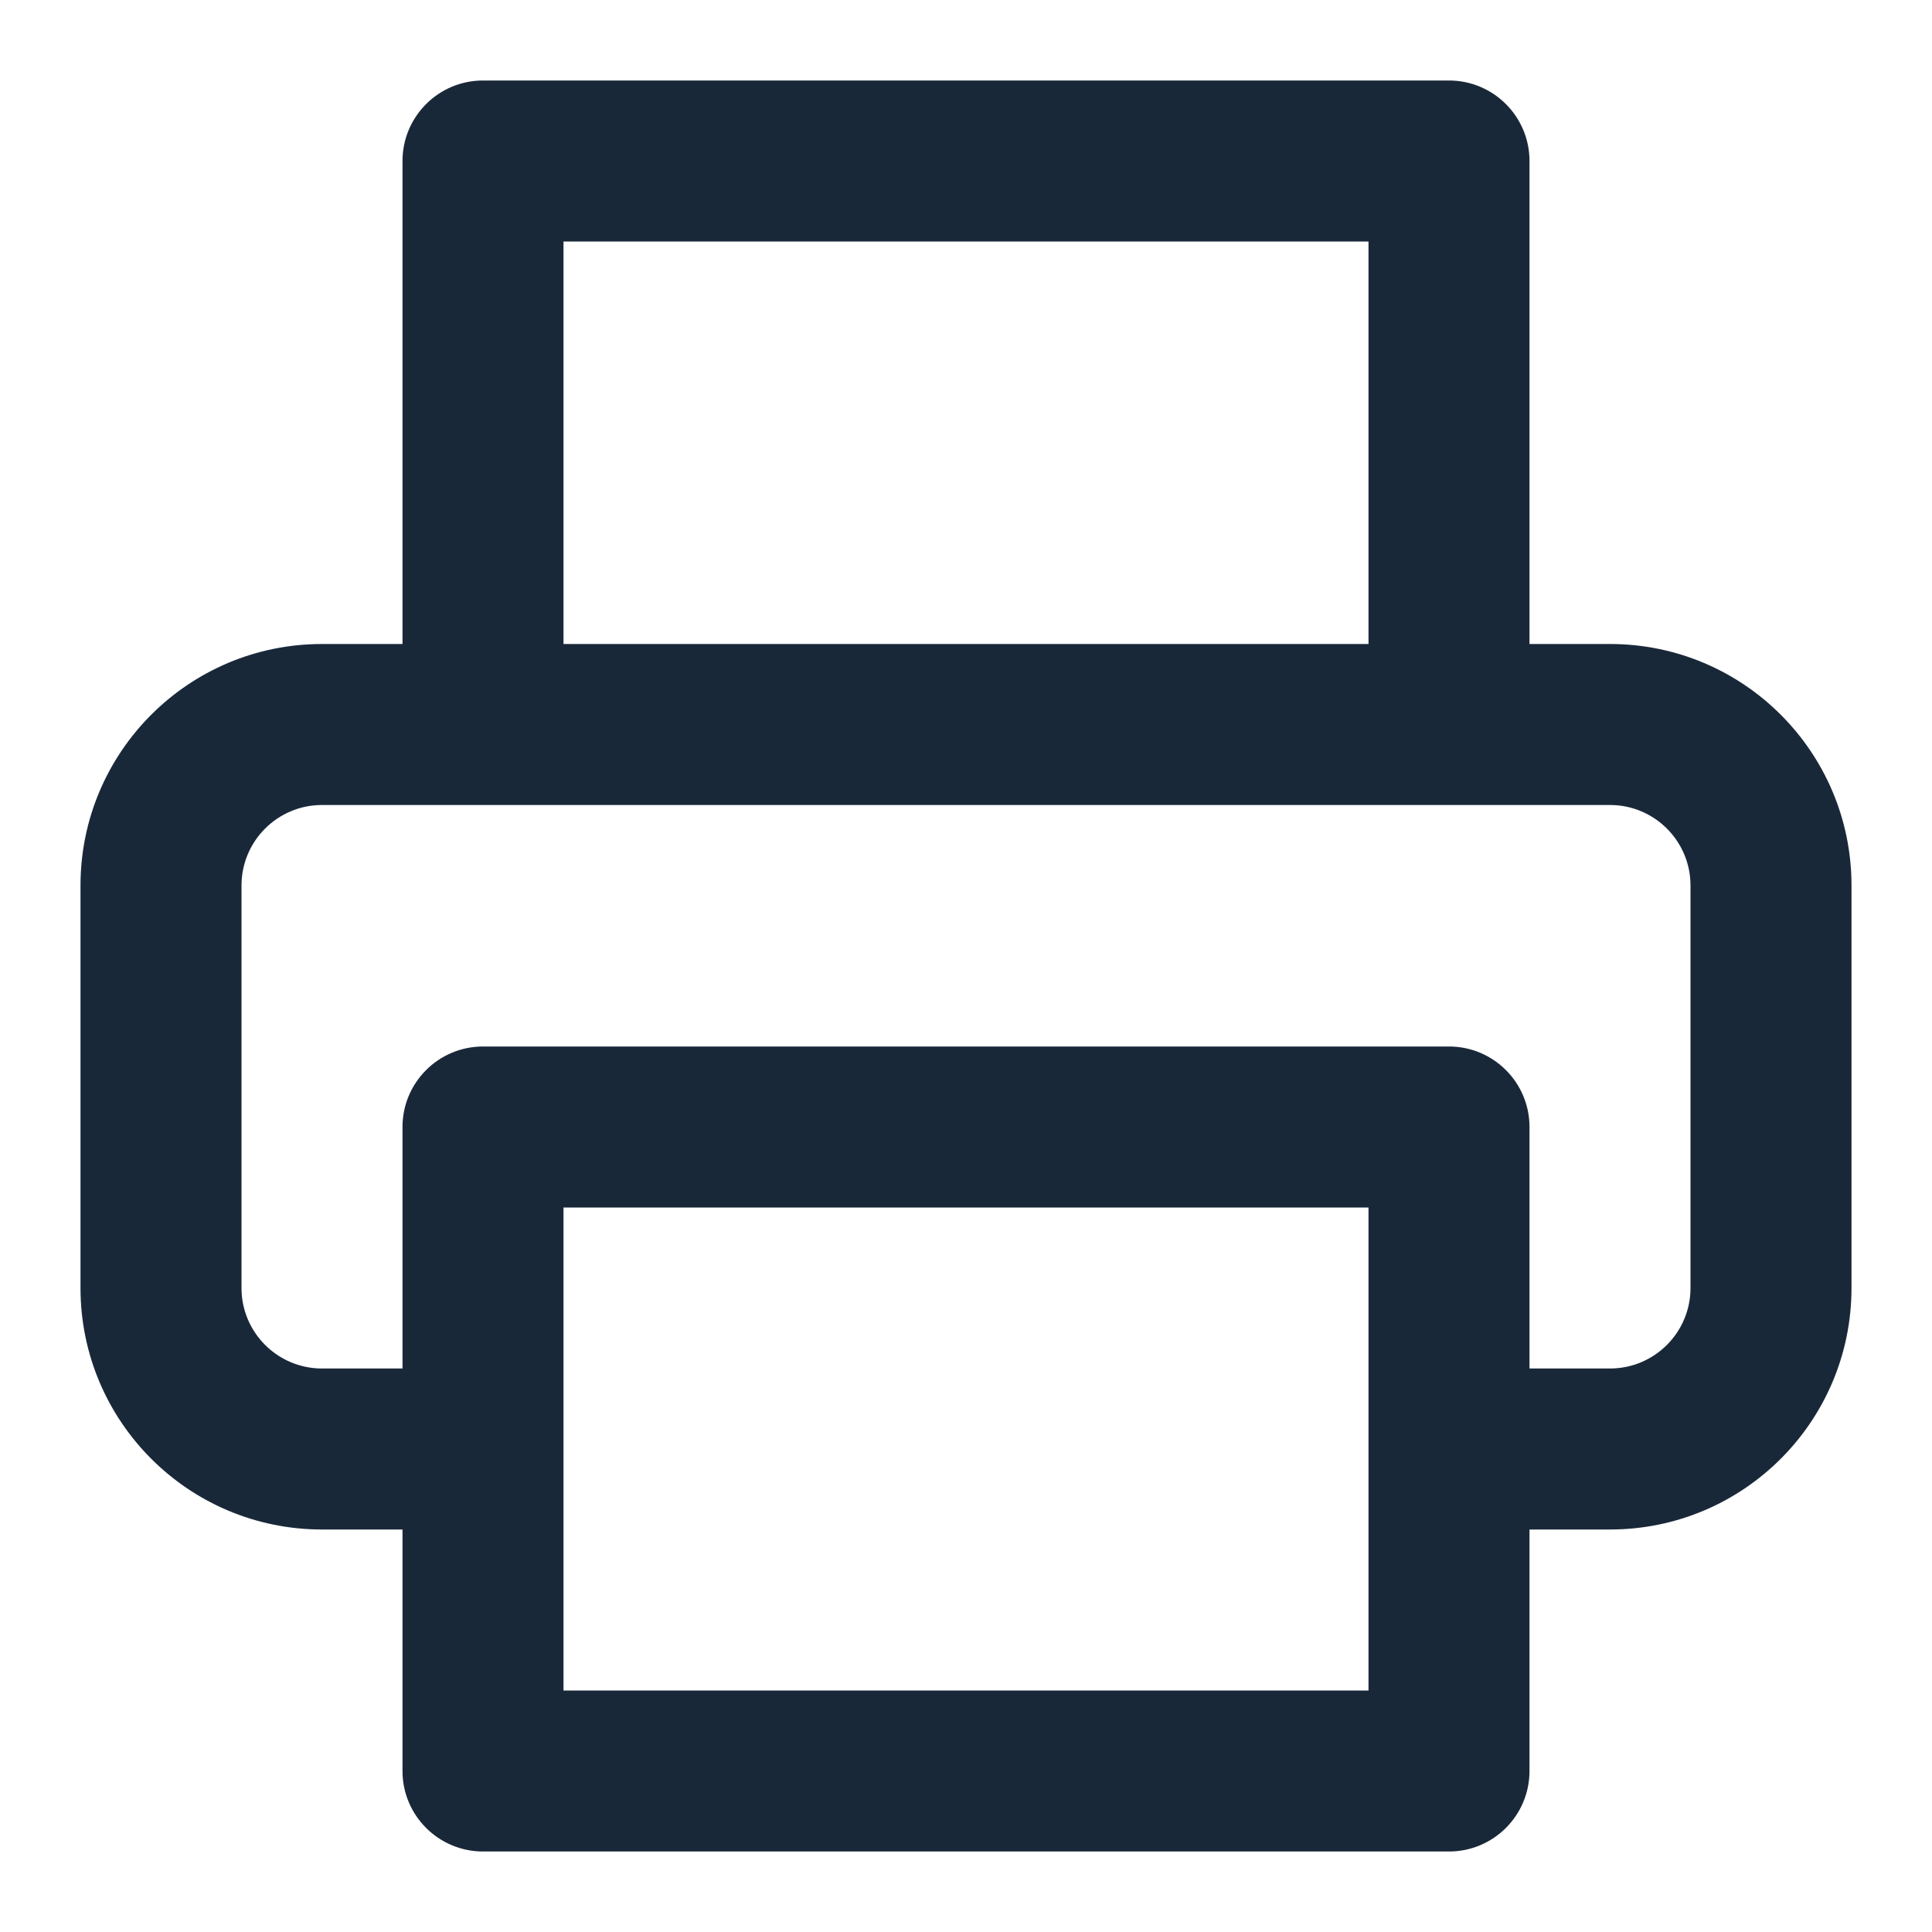 <svg width="24" height="24" viewBox="0 0 24 24" fill="none" xmlns="http://www.w3.org/2000/svg">
<path fill-rule="evenodd" clip-rule="evenodd" d="M5 2C5 1.448 5.448 1 6 1H18C18.552 1 19 1.448 19 2V8H20C21.657 8 23 9.343 23 11V16C23 17.657 21.657 19 20 19H19V22C19 22.552 18.552 23 18 23H6C5.448 23 5 22.552 5 22V19H4C2.343 19 1 17.657 1 16V11C1 9.343 2.343 8 4 8H5V2ZM7 18V21H17V18V15H7V18ZM19 17V14C19 13.448 18.552 13 18 13H6C5.448 13 5 13.448 5 14V17H4C3.448 17 3 16.552 3 16V11C3 10.448 3.448 10 4 10H6H18H20C20.552 10 21 10.448 21 11V16C21 16.552 20.552 17 20 17H19ZM17 3V8H7V3H17Z" fill="#192839"/>
</svg>
